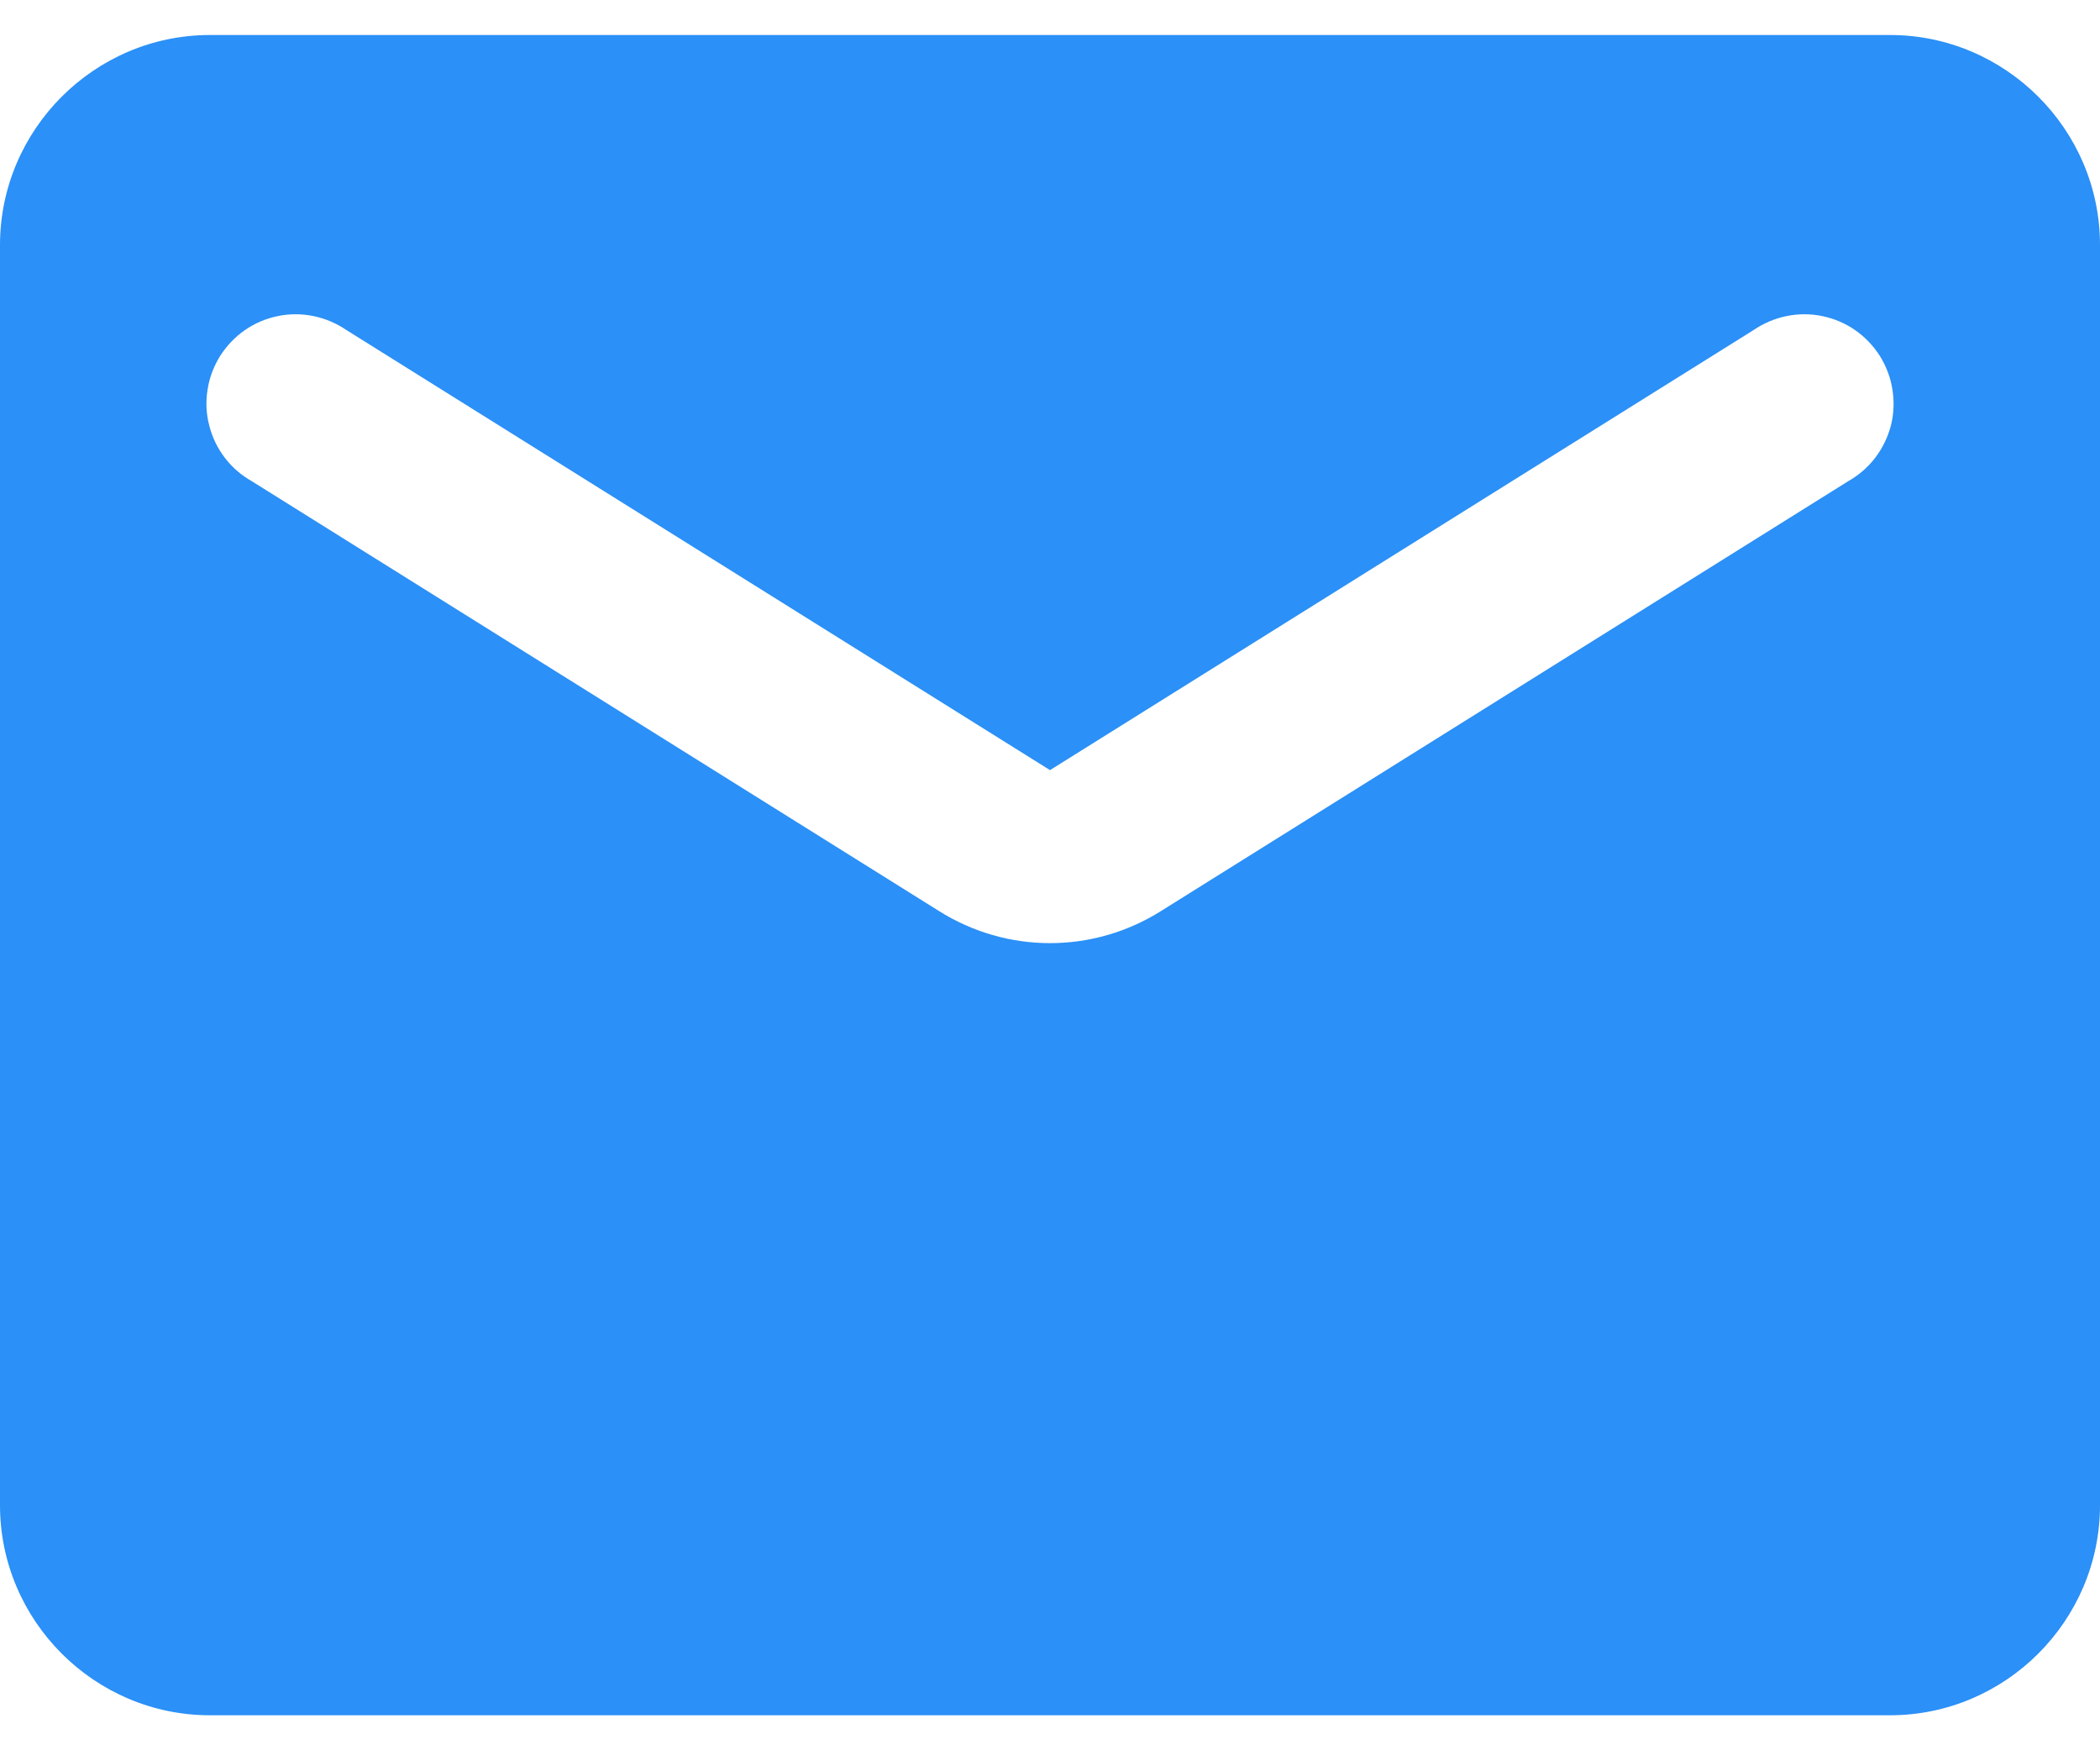 <svg width="12" height="10" viewBox="0 0 12 10" fill="none" xmlns="http://www.w3.org/2000/svg">
<path d="M10.8 0.2H1.2C0.54 0.2 0 0.74 0 1.4V8.6C0 9.26 0.54 9.8 1.2 9.8H10.8C11.46 9.8 12 9.26 12 8.6V1.4C12 0.74 11.46 0.2 10.8 0.2ZM10.56 2.75L6.636 5.204C6.246 5.45 5.754 5.45 5.364 5.204L1.44 2.75C1.38 2.716 1.327 2.671 1.285 2.616C1.243 2.561 1.213 2.499 1.196 2.432C1.178 2.365 1.175 2.295 1.186 2.227C1.196 2.159 1.221 2.094 1.257 2.035C1.294 1.977 1.342 1.926 1.398 1.887C1.455 1.847 1.519 1.82 1.587 1.806C1.654 1.792 1.724 1.792 1.792 1.806C1.859 1.82 1.923 1.847 1.98 1.886L6 4.4L10.02 1.886C10.077 1.847 10.141 1.82 10.208 1.806C10.276 1.792 10.346 1.792 10.413 1.806C10.481 1.82 10.545 1.847 10.602 1.887C10.658 1.926 10.706 1.977 10.743 2.035C10.779 2.094 10.804 2.159 10.814 2.227C10.825 2.295 10.822 2.365 10.805 2.432C10.787 2.499 10.757 2.561 10.715 2.616C10.673 2.671 10.62 2.716 10.56 2.75Z" fill="#2B90F7"/>
</svg>
